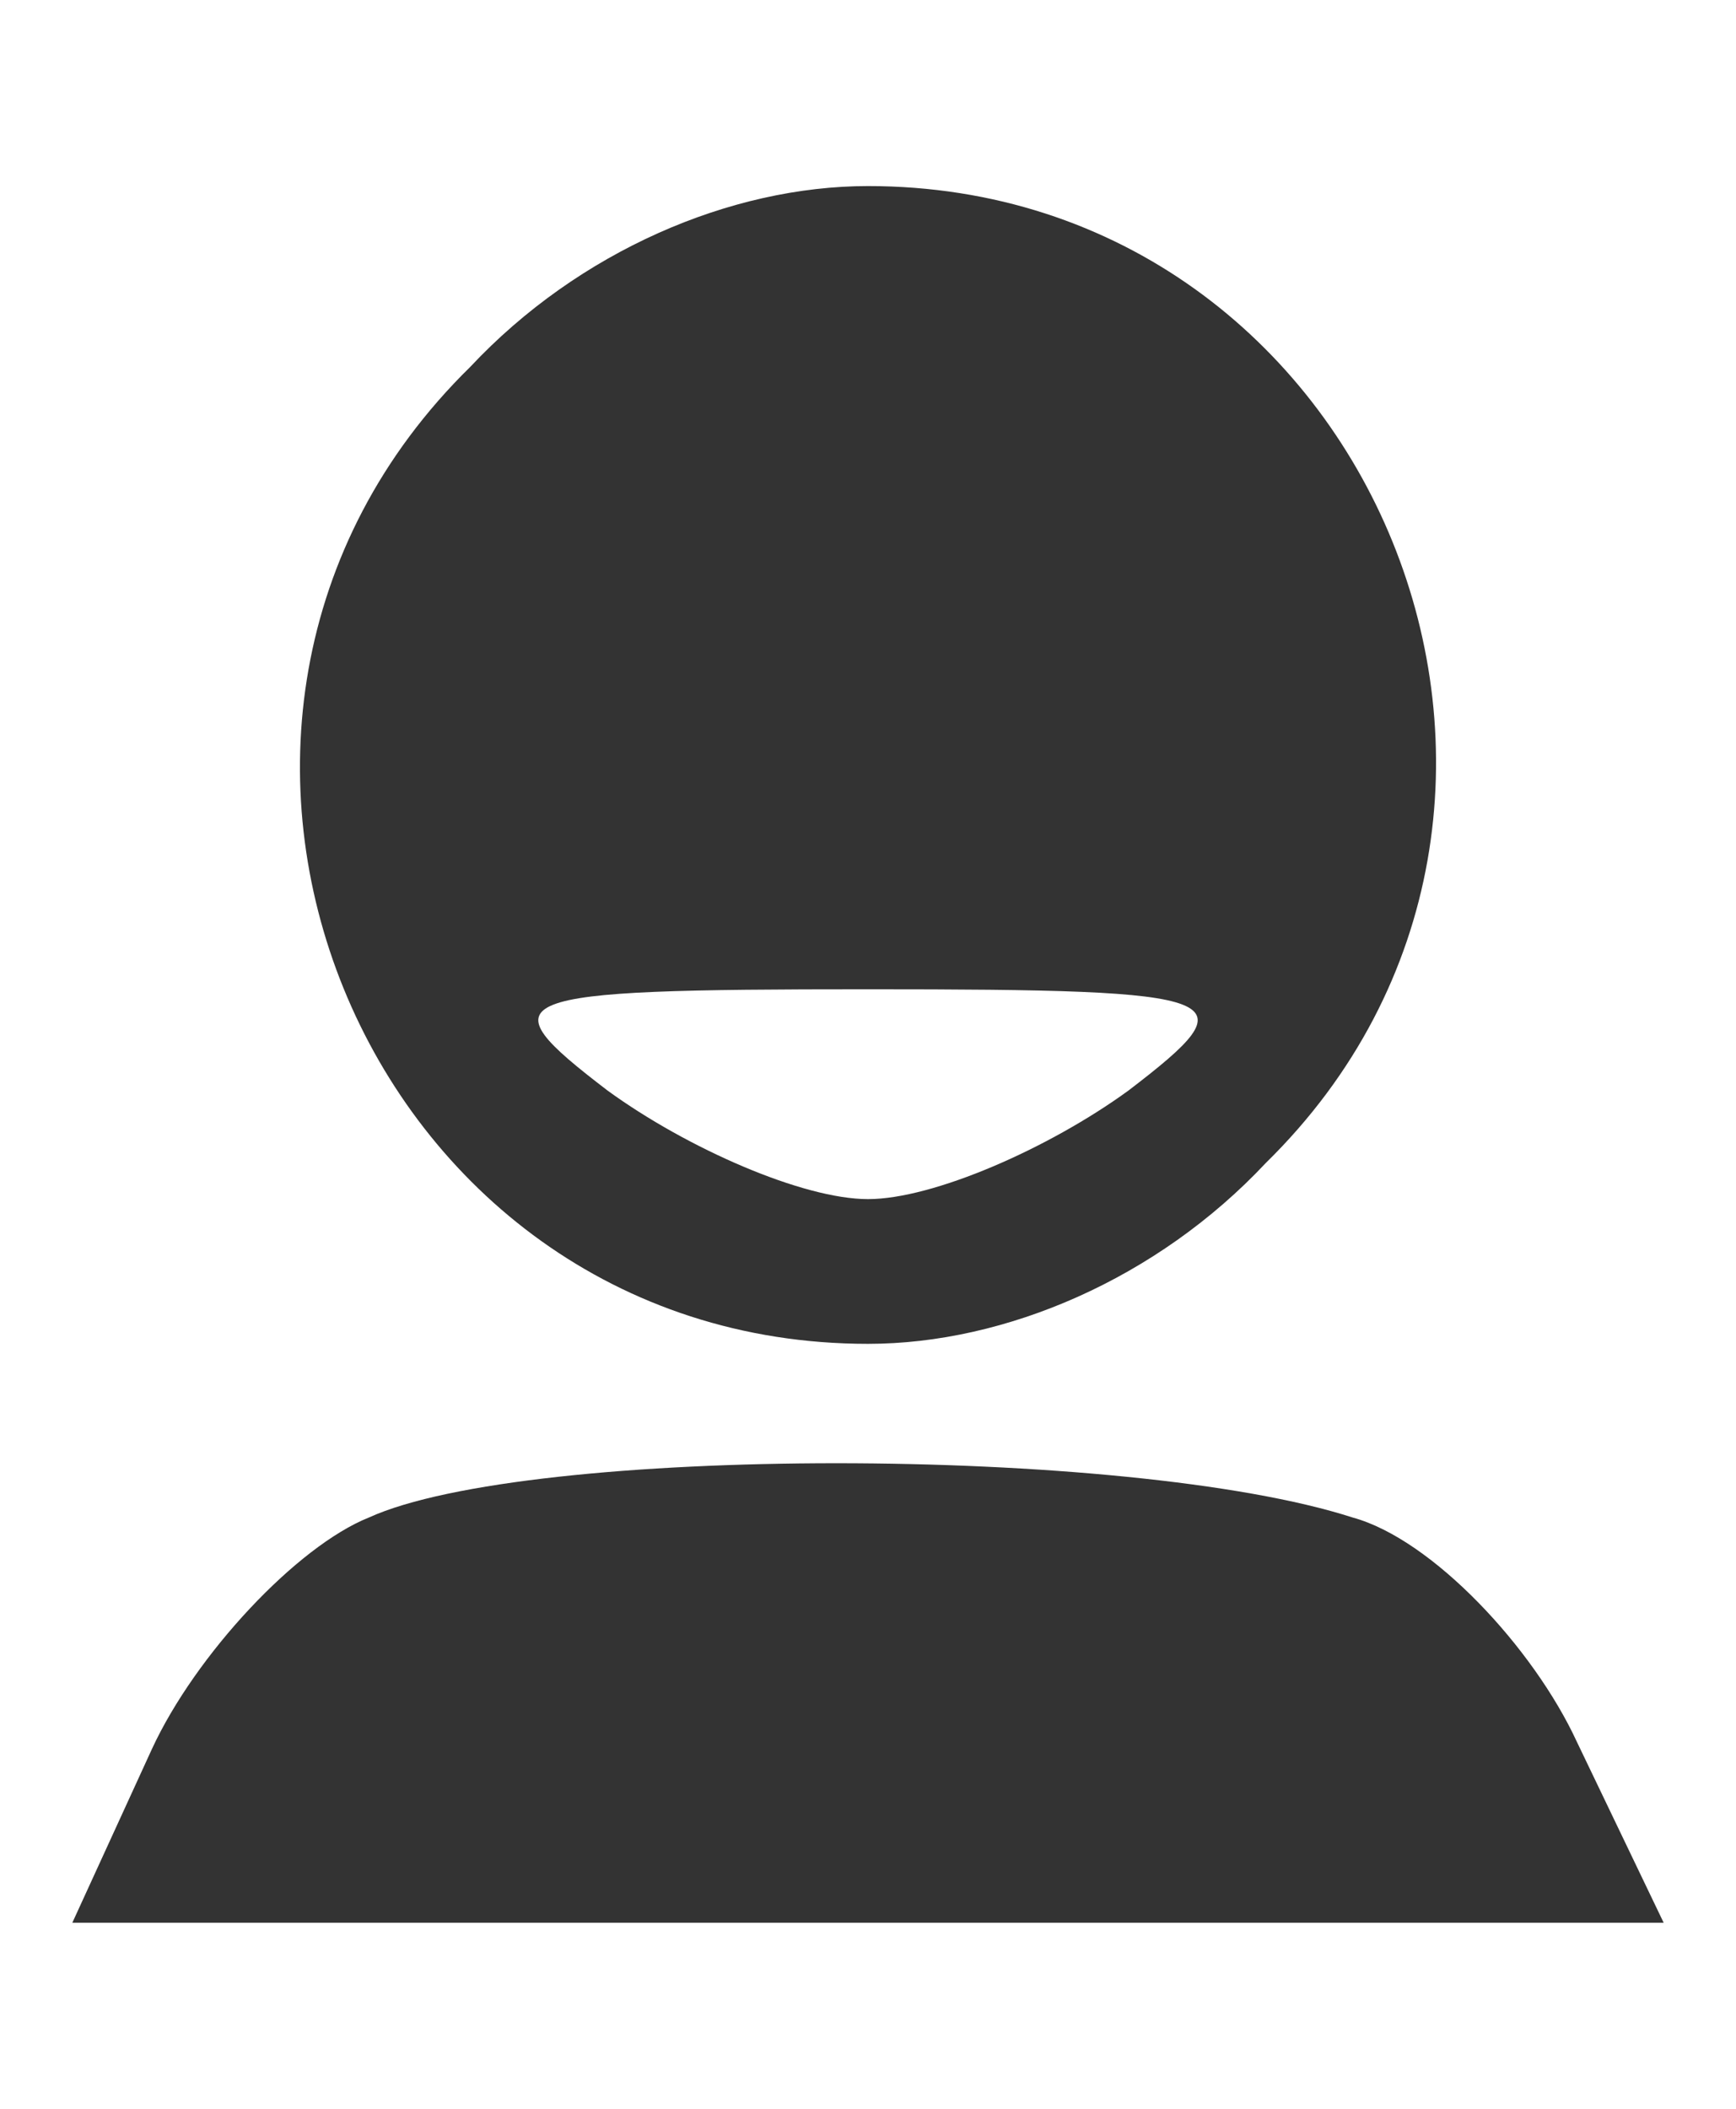 <?xml version="1.0" standalone="no"?>
<!DOCTYPE svg PUBLIC "-//W3C//DTD SVG 20010904//EN"
 "http://www.w3.org/TR/2001/REC-SVG-20010904/DTD/svg10.dtd">
<svg version="1.0" xmlns="http://www.w3.org/2000/svg"
 width="14" height="17" viewBox="0 0 24 24"
 preserveAspectRatio="xMidYMid meet">

<g transform="translate(0,24) scale(0.1,-0.1)"
fill="#333" stroke="none">
<path d="M65 215 c-50 -49 -15 -135 55 -135 19 0 40 9 55 25 50 49 15 135 -55
135 -19 0 -40 -9 -55 -25z m91 -100 c-11 -8 -27 -15 -36 -15 -9 0 -25 7 -36
15 -17 13 -15 14 36 14 51 0 53 -1 36 -14z"/>
<path d="M51 56 c-10 -4 -24 -19 -30 -32 l-11 -24 110 0 110 0 -12 25 c-6 13
-20 28 -31 31 -31 10 -114 10 -136 0z"/>
</g>
</svg>

